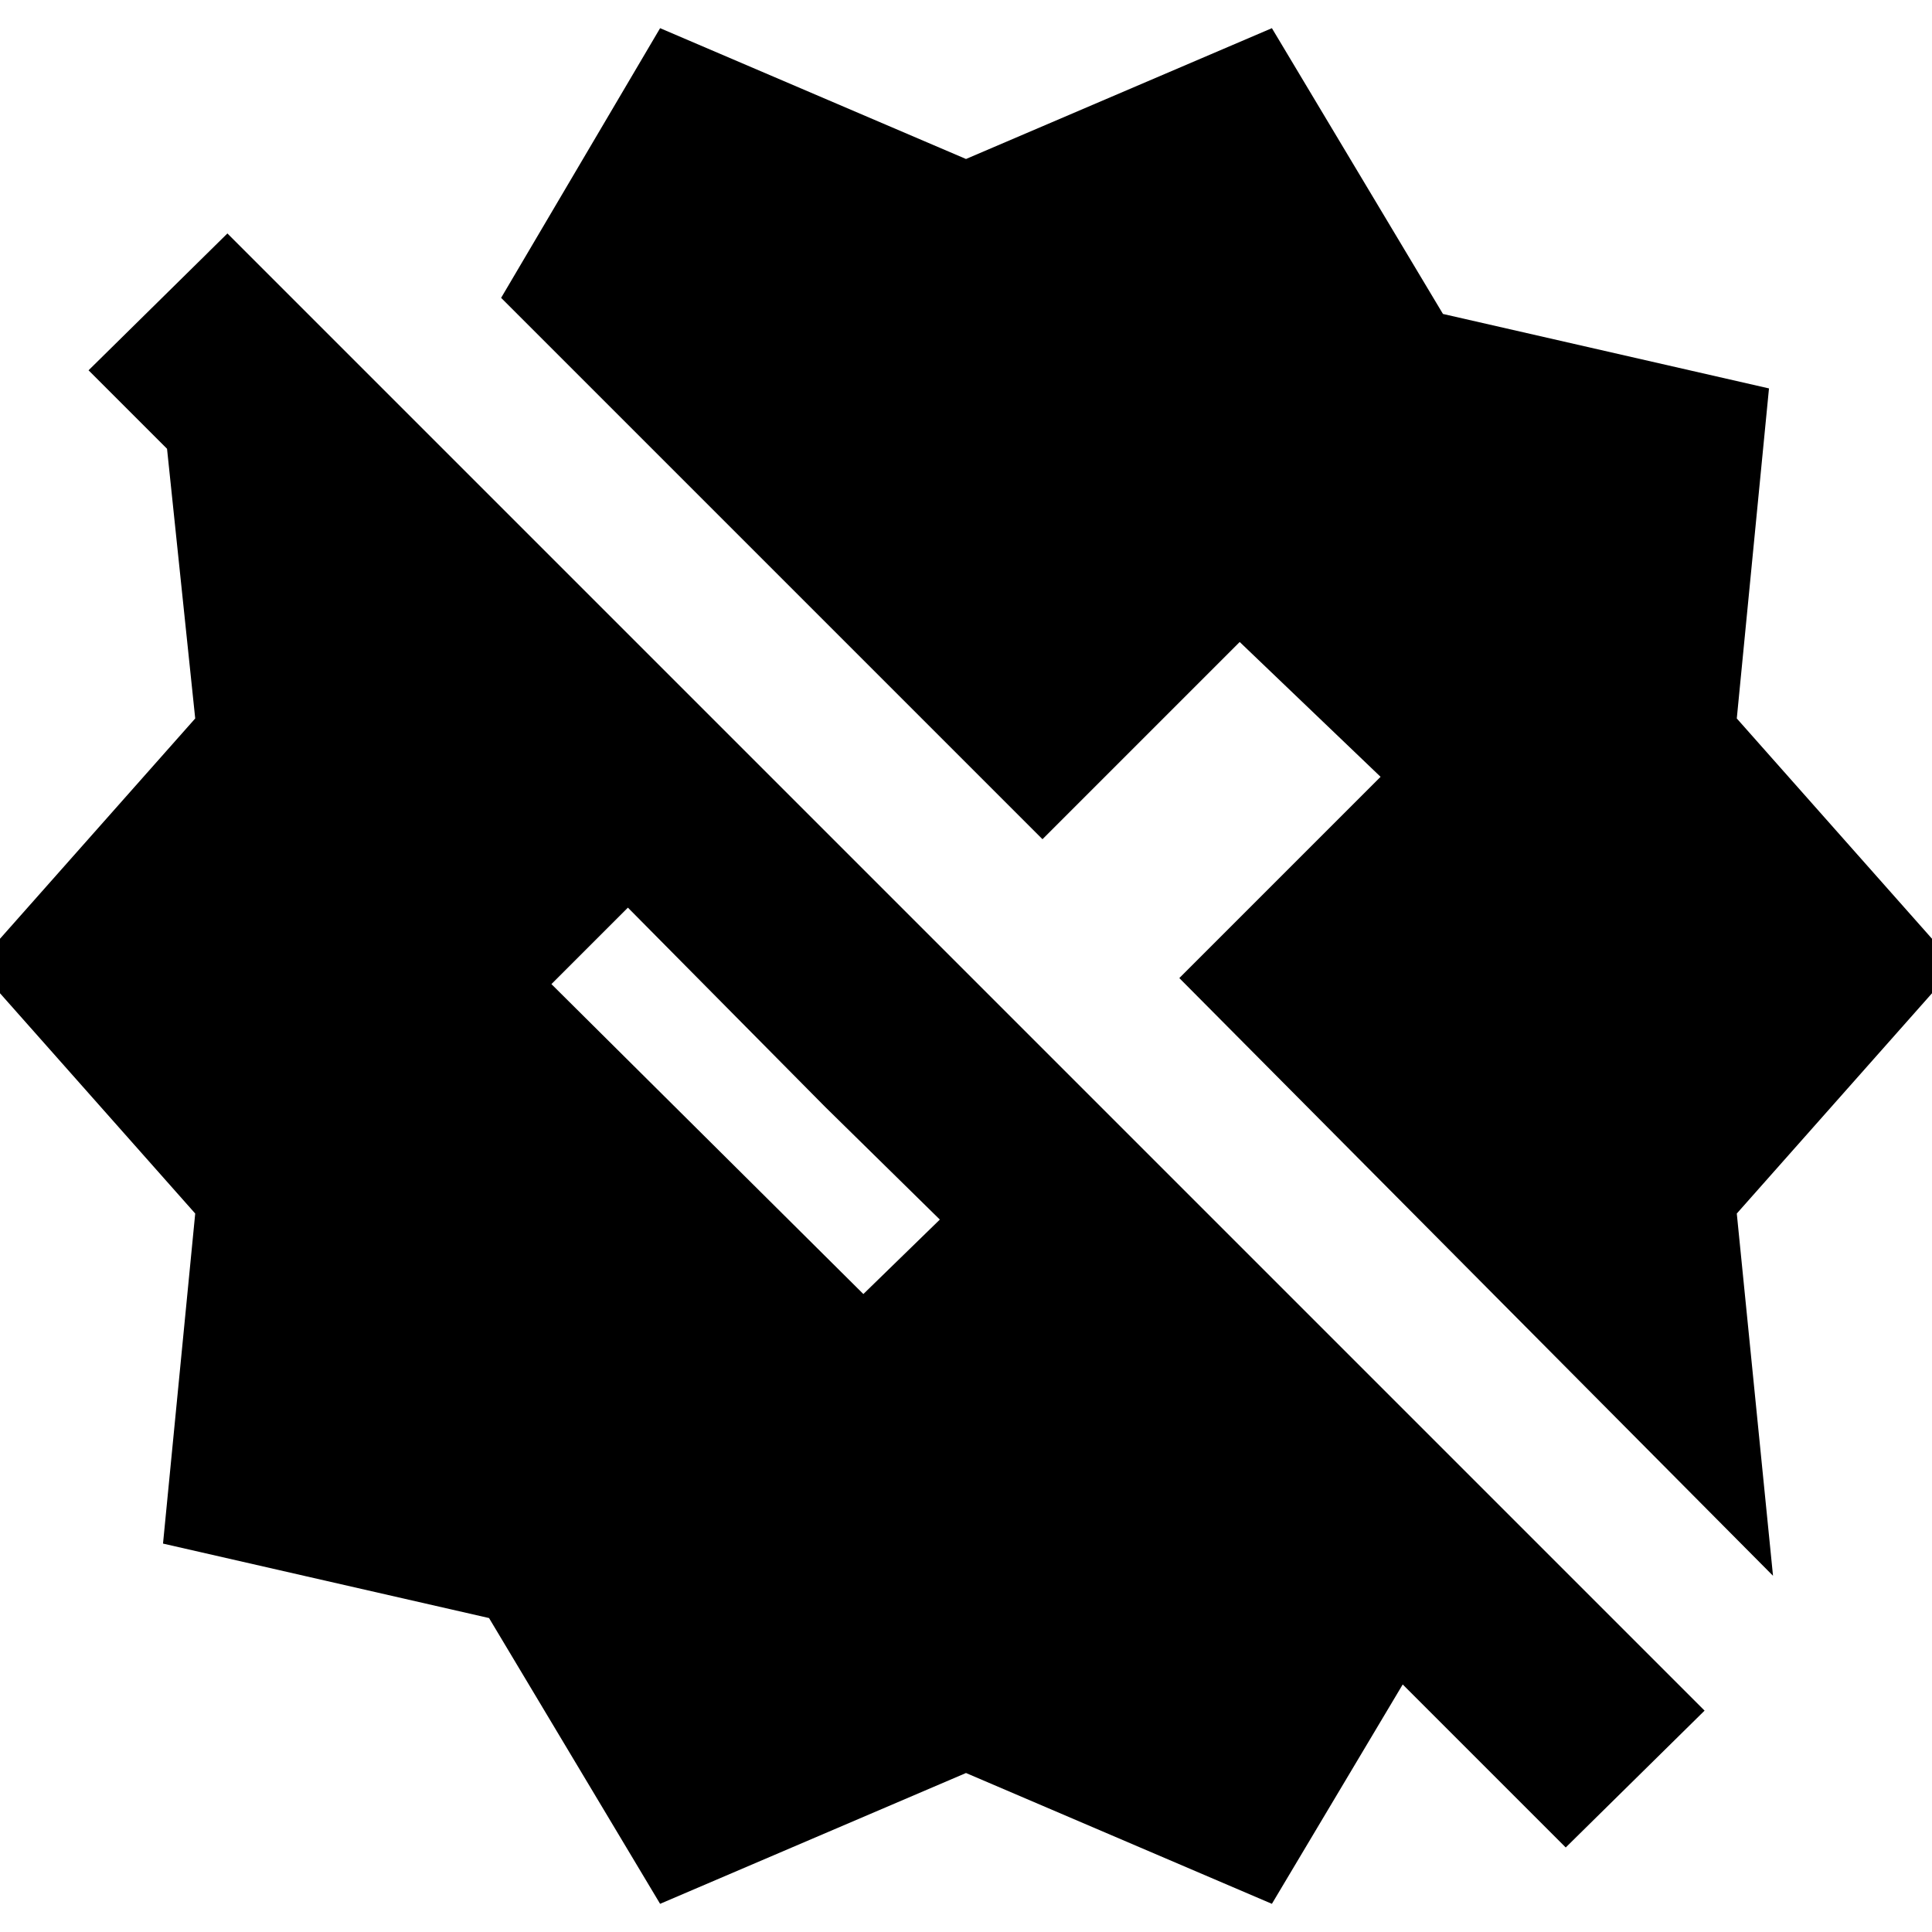<svg xmlns="http://www.w3.org/2000/svg" height="20" viewBox="0 -960 960 960" width="20"><path d="m328-14-85-142-162-37 16-164-109-123L97-603 83-737l-39-39 69-68 734 734-69 68-81-81-65 109-152-65-152 65Zm535-343 18 180-295-297 100-100-70-67-98 98-269-269 79-134 152 65 152-65 85 142 162 37-16 164 109 123-109 123Zm-434 40 38-37-57-56-98-99-38 38 155 154Z"/></svg>